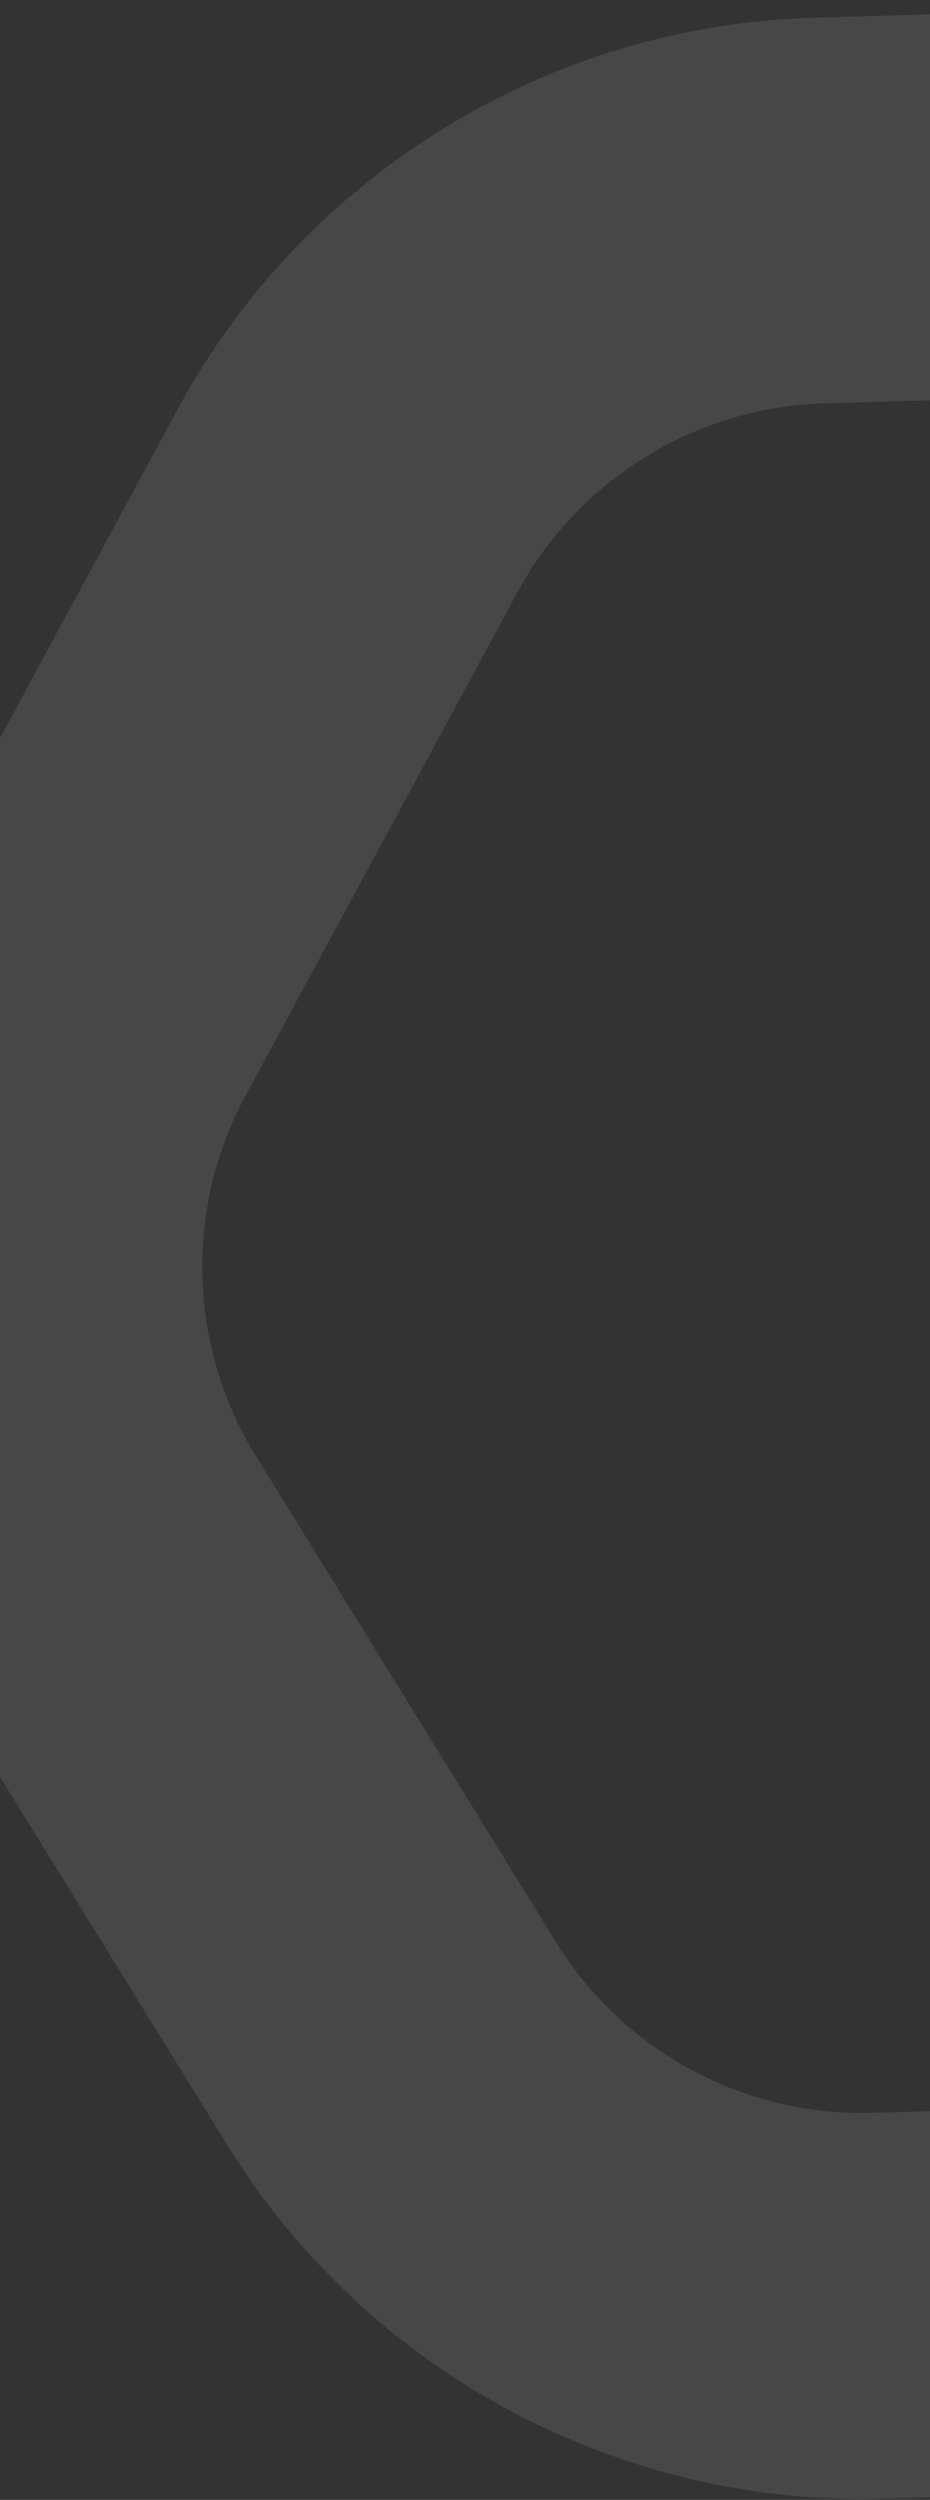 <svg width="320" height="860" viewBox="0 0 320 860" fill="none" xmlns="http://www.w3.org/2000/svg">
<rect x="0" y="0" width="320" height="860" fill="#333333" stroke="none"/>
<path opacity="0.1" d="M192.966 837.803C146.227 817.196 105.876 782.726 78.296 738.07L-25.143 570.556C-73.172 492.861 -75.974 394.564 -32.539 314.142L61.092 140.826C104.526 60.405 188.378 8.704 279.763 6.113L476.805 0.203C568.268 -2.523 654.815 44.102 702.873 121.904L806.312 289.417C854.341 367.113 857.143 465.41 813.708 545.831L719.942 719.069C676.507 799.491 592.655 851.192 501.27 853.782L304.307 859.557C265.379 860.816 227.457 852.979 192.966 837.803ZM534.281 143.577C517.617 136.235 499.371 132.411 480.578 132.976L283.508 138.779C239.415 140.046 199.021 164.971 178.059 203.718L84.429 377.034C63.467 415.781 64.813 463.225 87.944 500.704L191.384 668.217C214.515 705.697 256.255 728.216 300.319 726.842L497.282 721.067C541.375 719.8 581.769 694.875 602.731 656.128L696.362 482.812C717.323 444.065 715.977 396.621 692.846 359.142L589.407 191.628C576.303 170.148 556.825 153.586 534.281 143.577Z" fill="white"/>
</svg>